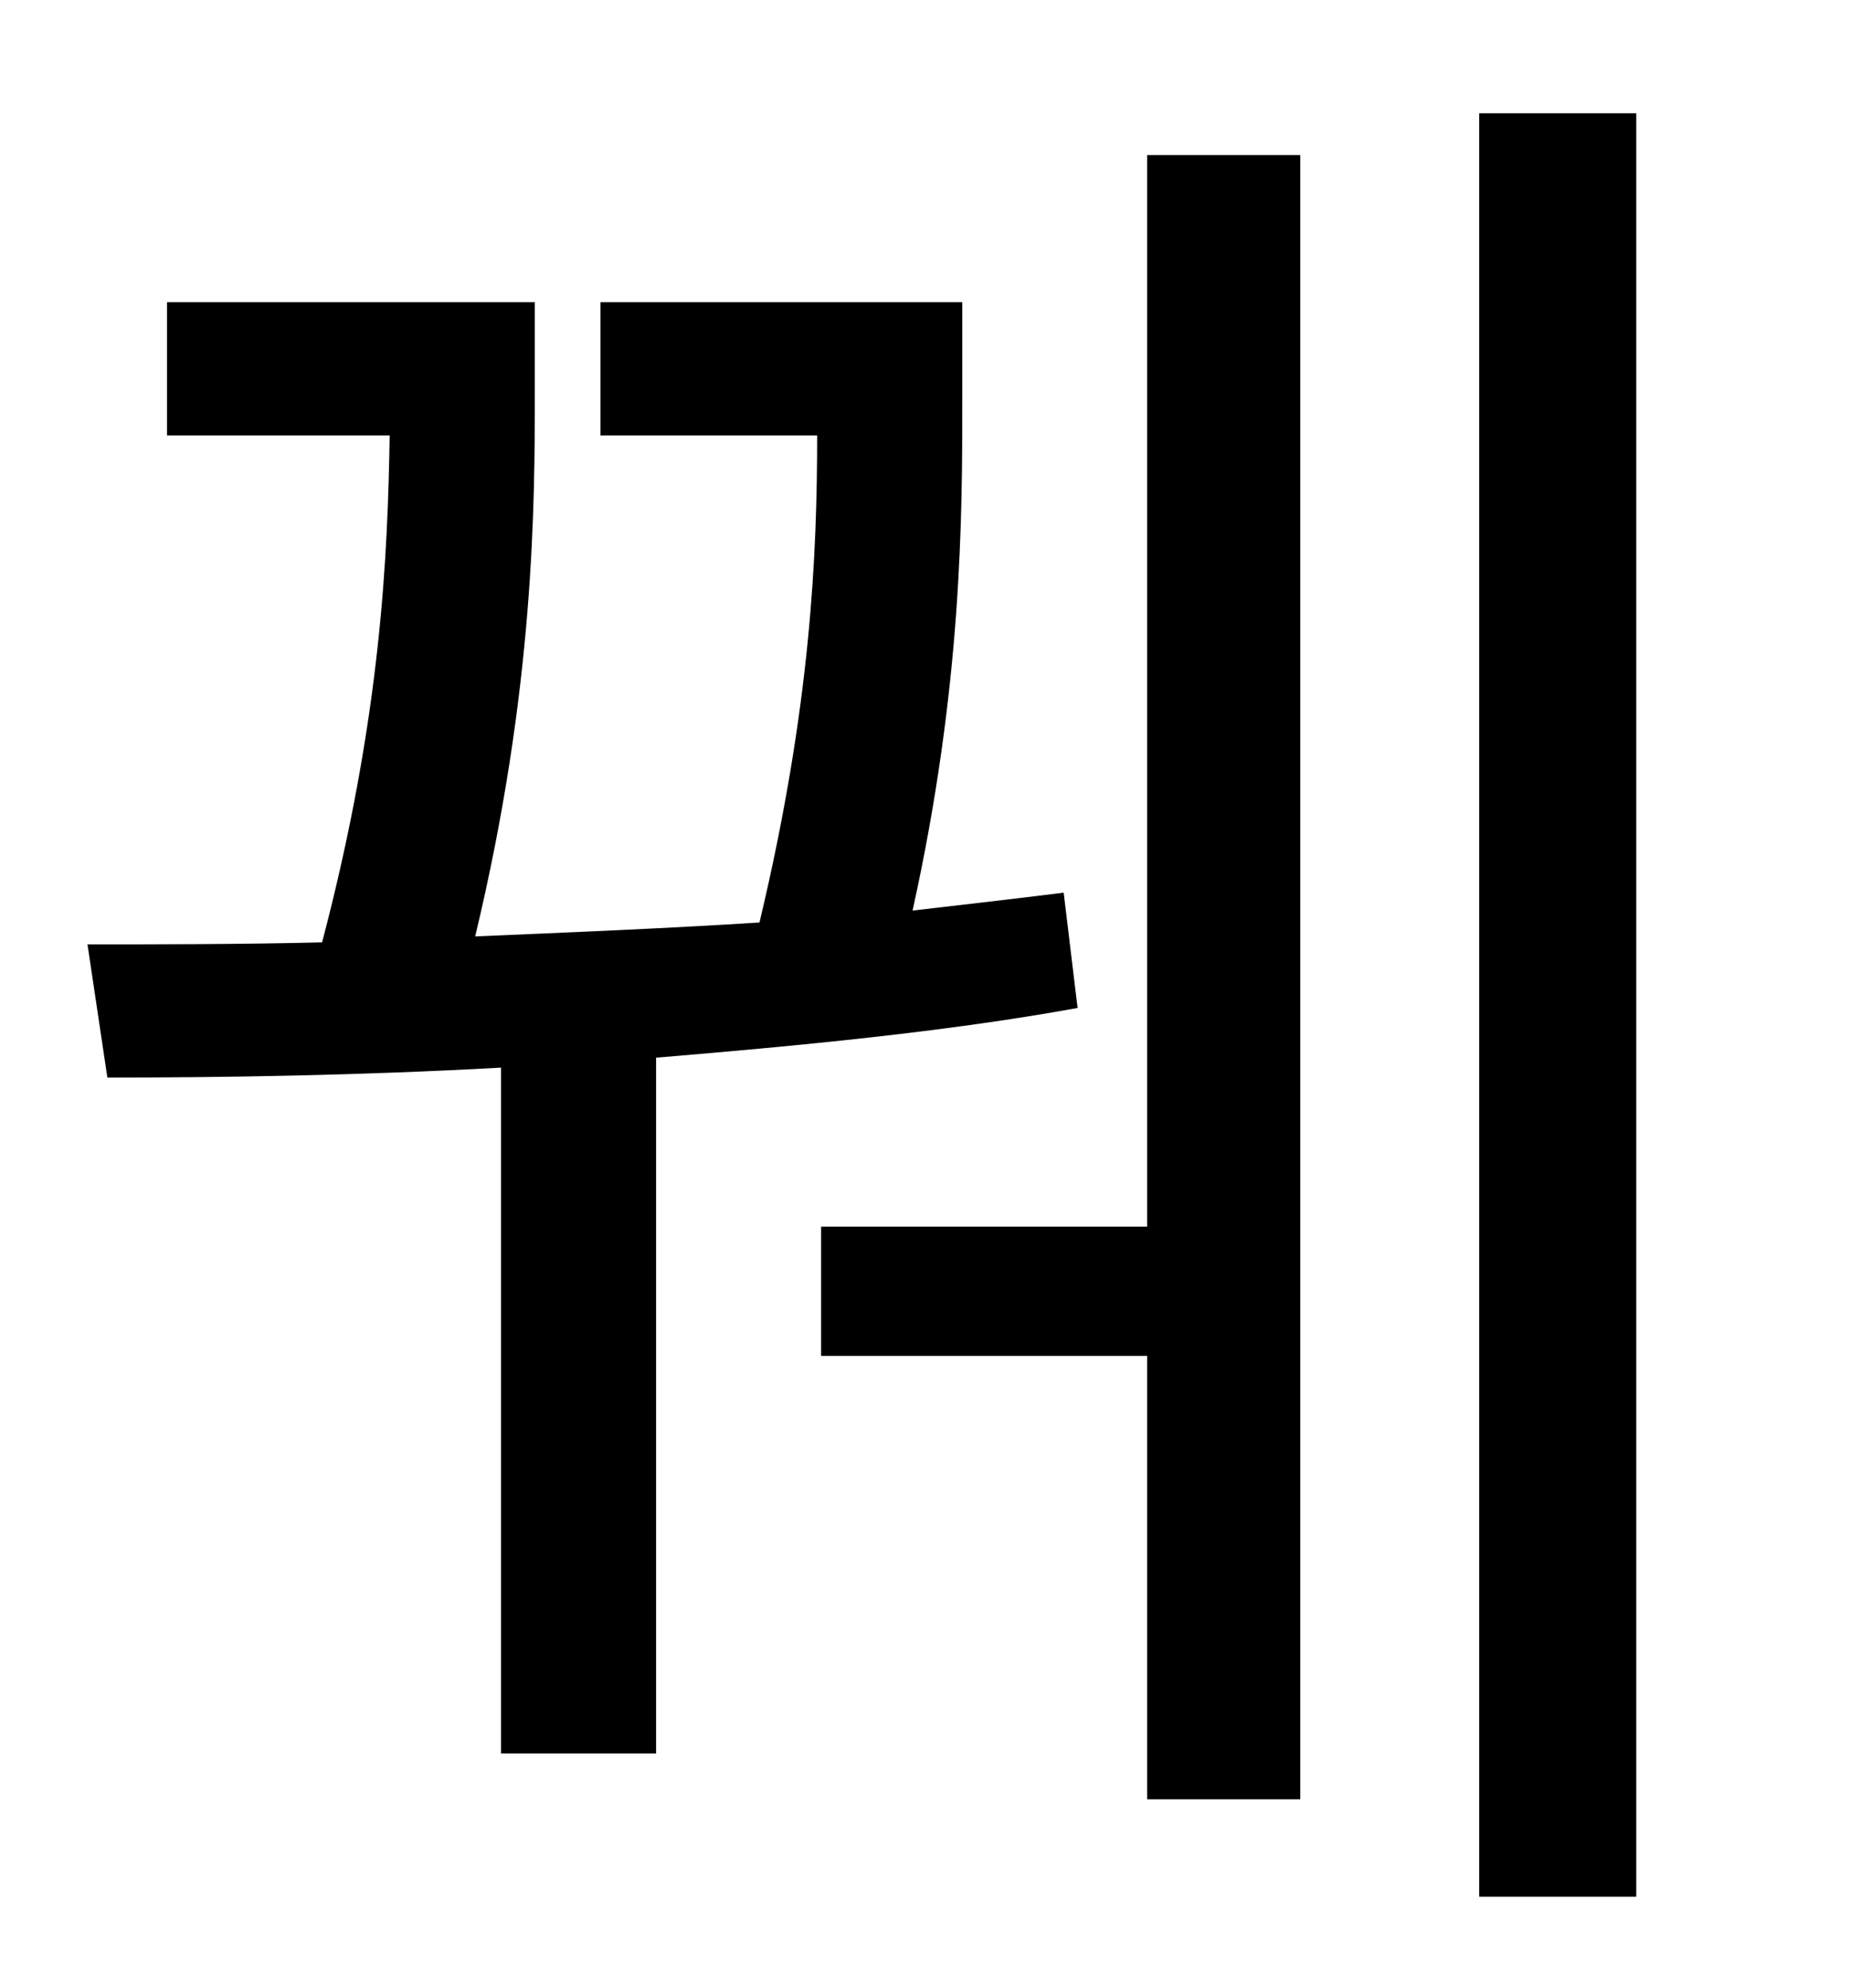 <?xml version="1.0" standalone="no"?>
<!DOCTYPE svg PUBLIC "-//W3C//DTD SVG 1.1//EN" "http://www.w3.org/Graphics/SVG/1.1/DTD/svg11.dtd" >
<svg xmlns="http://www.w3.org/2000/svg" xmlns:xlink="http://www.w3.org/1999/xlink" version="1.1" viewBox="-10 0 930 1000">
   <path fill="currentColor"
d="M525 449l7 58c-66 12 -140 19 -212 25v350h-78v-345c-72 4 -141 5 -198 5l-10 -67c36 0 76 0 118 -1c30 -114 33 -196 34 -255h-112v-67h185v44c0 57 0 150 -30 275c47 -2 96 -4 143 -7c26 -109 29 -186 29 -245h-109v-67h182v50c0 57 0 143 -25 256c26 -3 52 -6 76 -9z
M567 617v-539h77v827h-77v-223h-164v-65h164zM734 57h79v897h-79v-897z" />
</svg>
